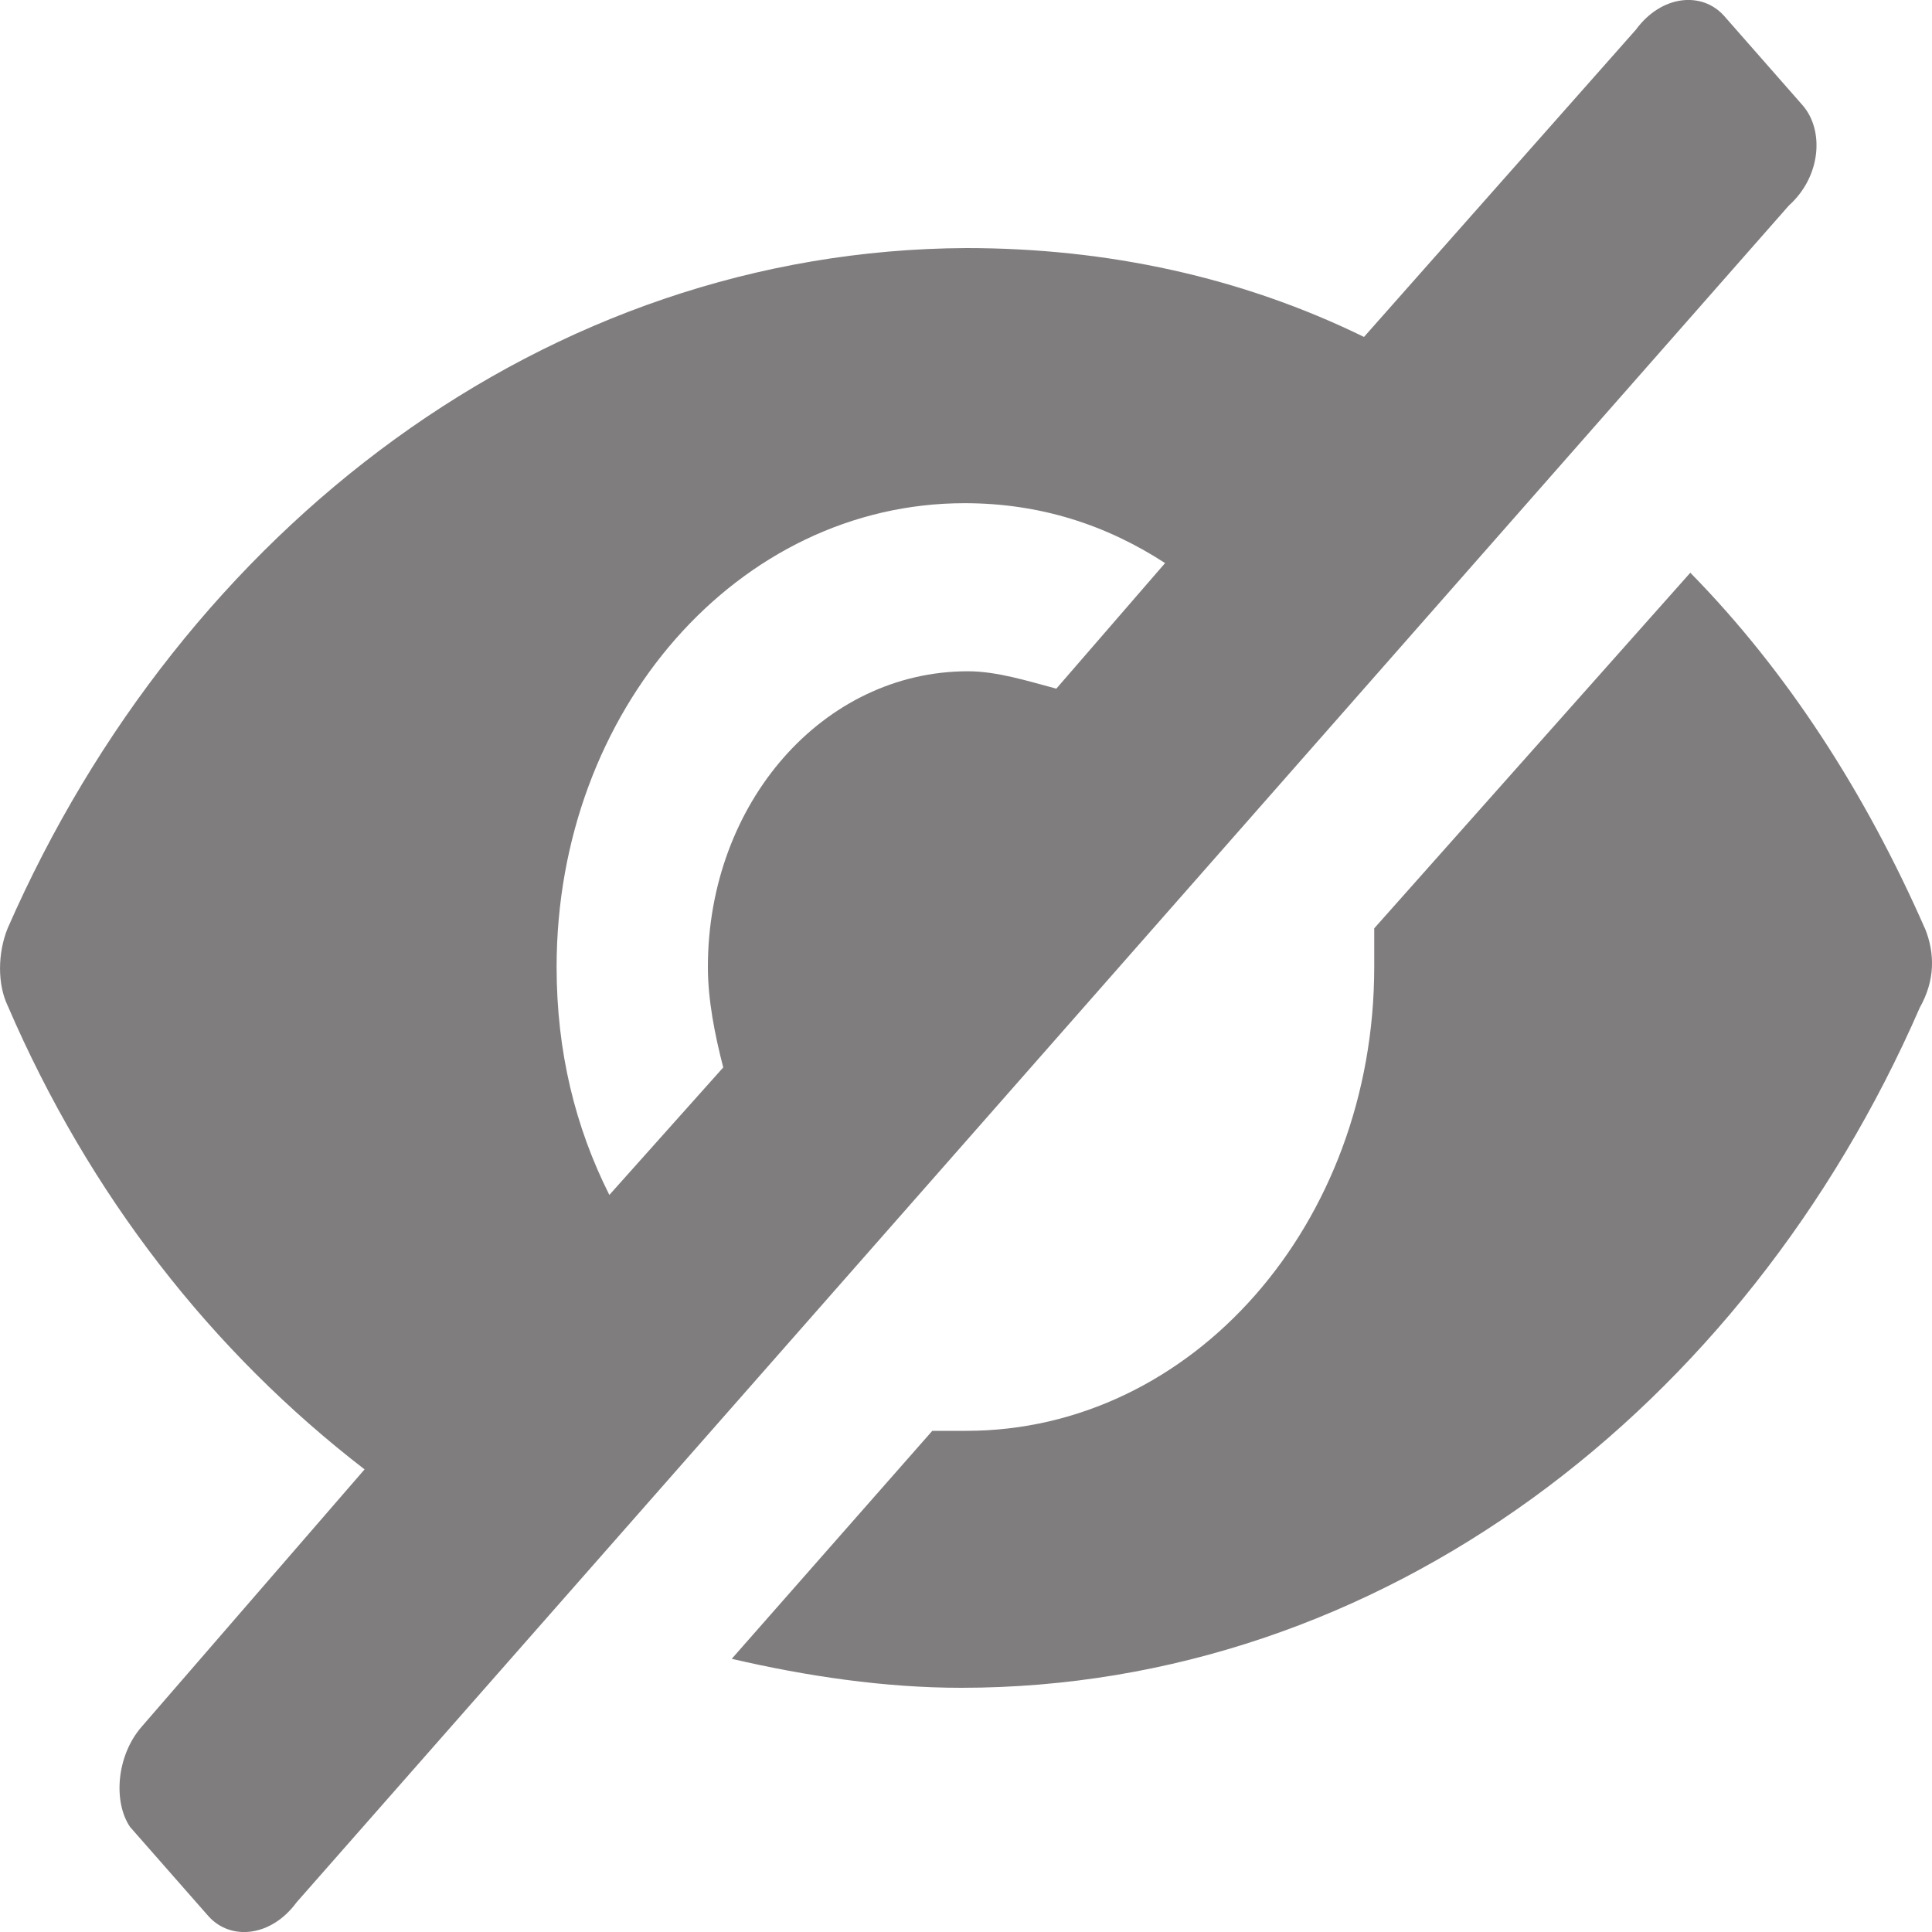 <svg width="20" height="20" viewBox="0 0 20 20" fill="none" xmlns="http://www.w3.org/2000/svg">
<path d="M18.659 1.088L17.85 0.167C17.621 -0.093 17.199 -0.053 16.935 0.307L14.12 3.488C12.853 2.868 11.463 2.568 10.002 2.568C5.657 2.588 1.892 5.469 0.079 9.61C-0.026 9.87 -0.026 10.19 0.079 10.41C0.924 12.371 2.191 13.991 3.774 15.211L1.469 17.872C1.205 18.172 1.17 18.652 1.346 18.912L2.155 19.833C2.384 20.093 2.806 20.053 3.07 19.693L18.518 2.128C18.852 1.828 18.887 1.348 18.659 1.088L18.659 1.088ZM10.935 7.129C10.636 7.049 10.319 6.949 10.02 6.949C8.524 6.949 7.328 8.309 7.328 10.01C7.328 10.35 7.399 10.71 7.487 11.05L6.308 12.37C5.956 11.67 5.762 10.89 5.762 10.01C5.762 7.349 7.645 5.209 9.985 5.209C10.759 5.209 11.445 5.429 12.061 5.829L10.935 7.129Z" fill="#807D7E"/>
<path d="M19.926 9.61C19.311 8.21 18.501 6.95 17.498 5.929L14.226 9.61V10.01C14.226 12.671 12.343 14.812 10.003 14.812H9.651L7.575 17.172C8.349 17.352 9.159 17.472 9.95 17.472C14.296 17.472 18.061 14.591 19.874 10.43C20.032 10.15 20.032 9.87 19.927 9.61L19.926 9.61Z" fill="#807D7E"/>
</svg>
